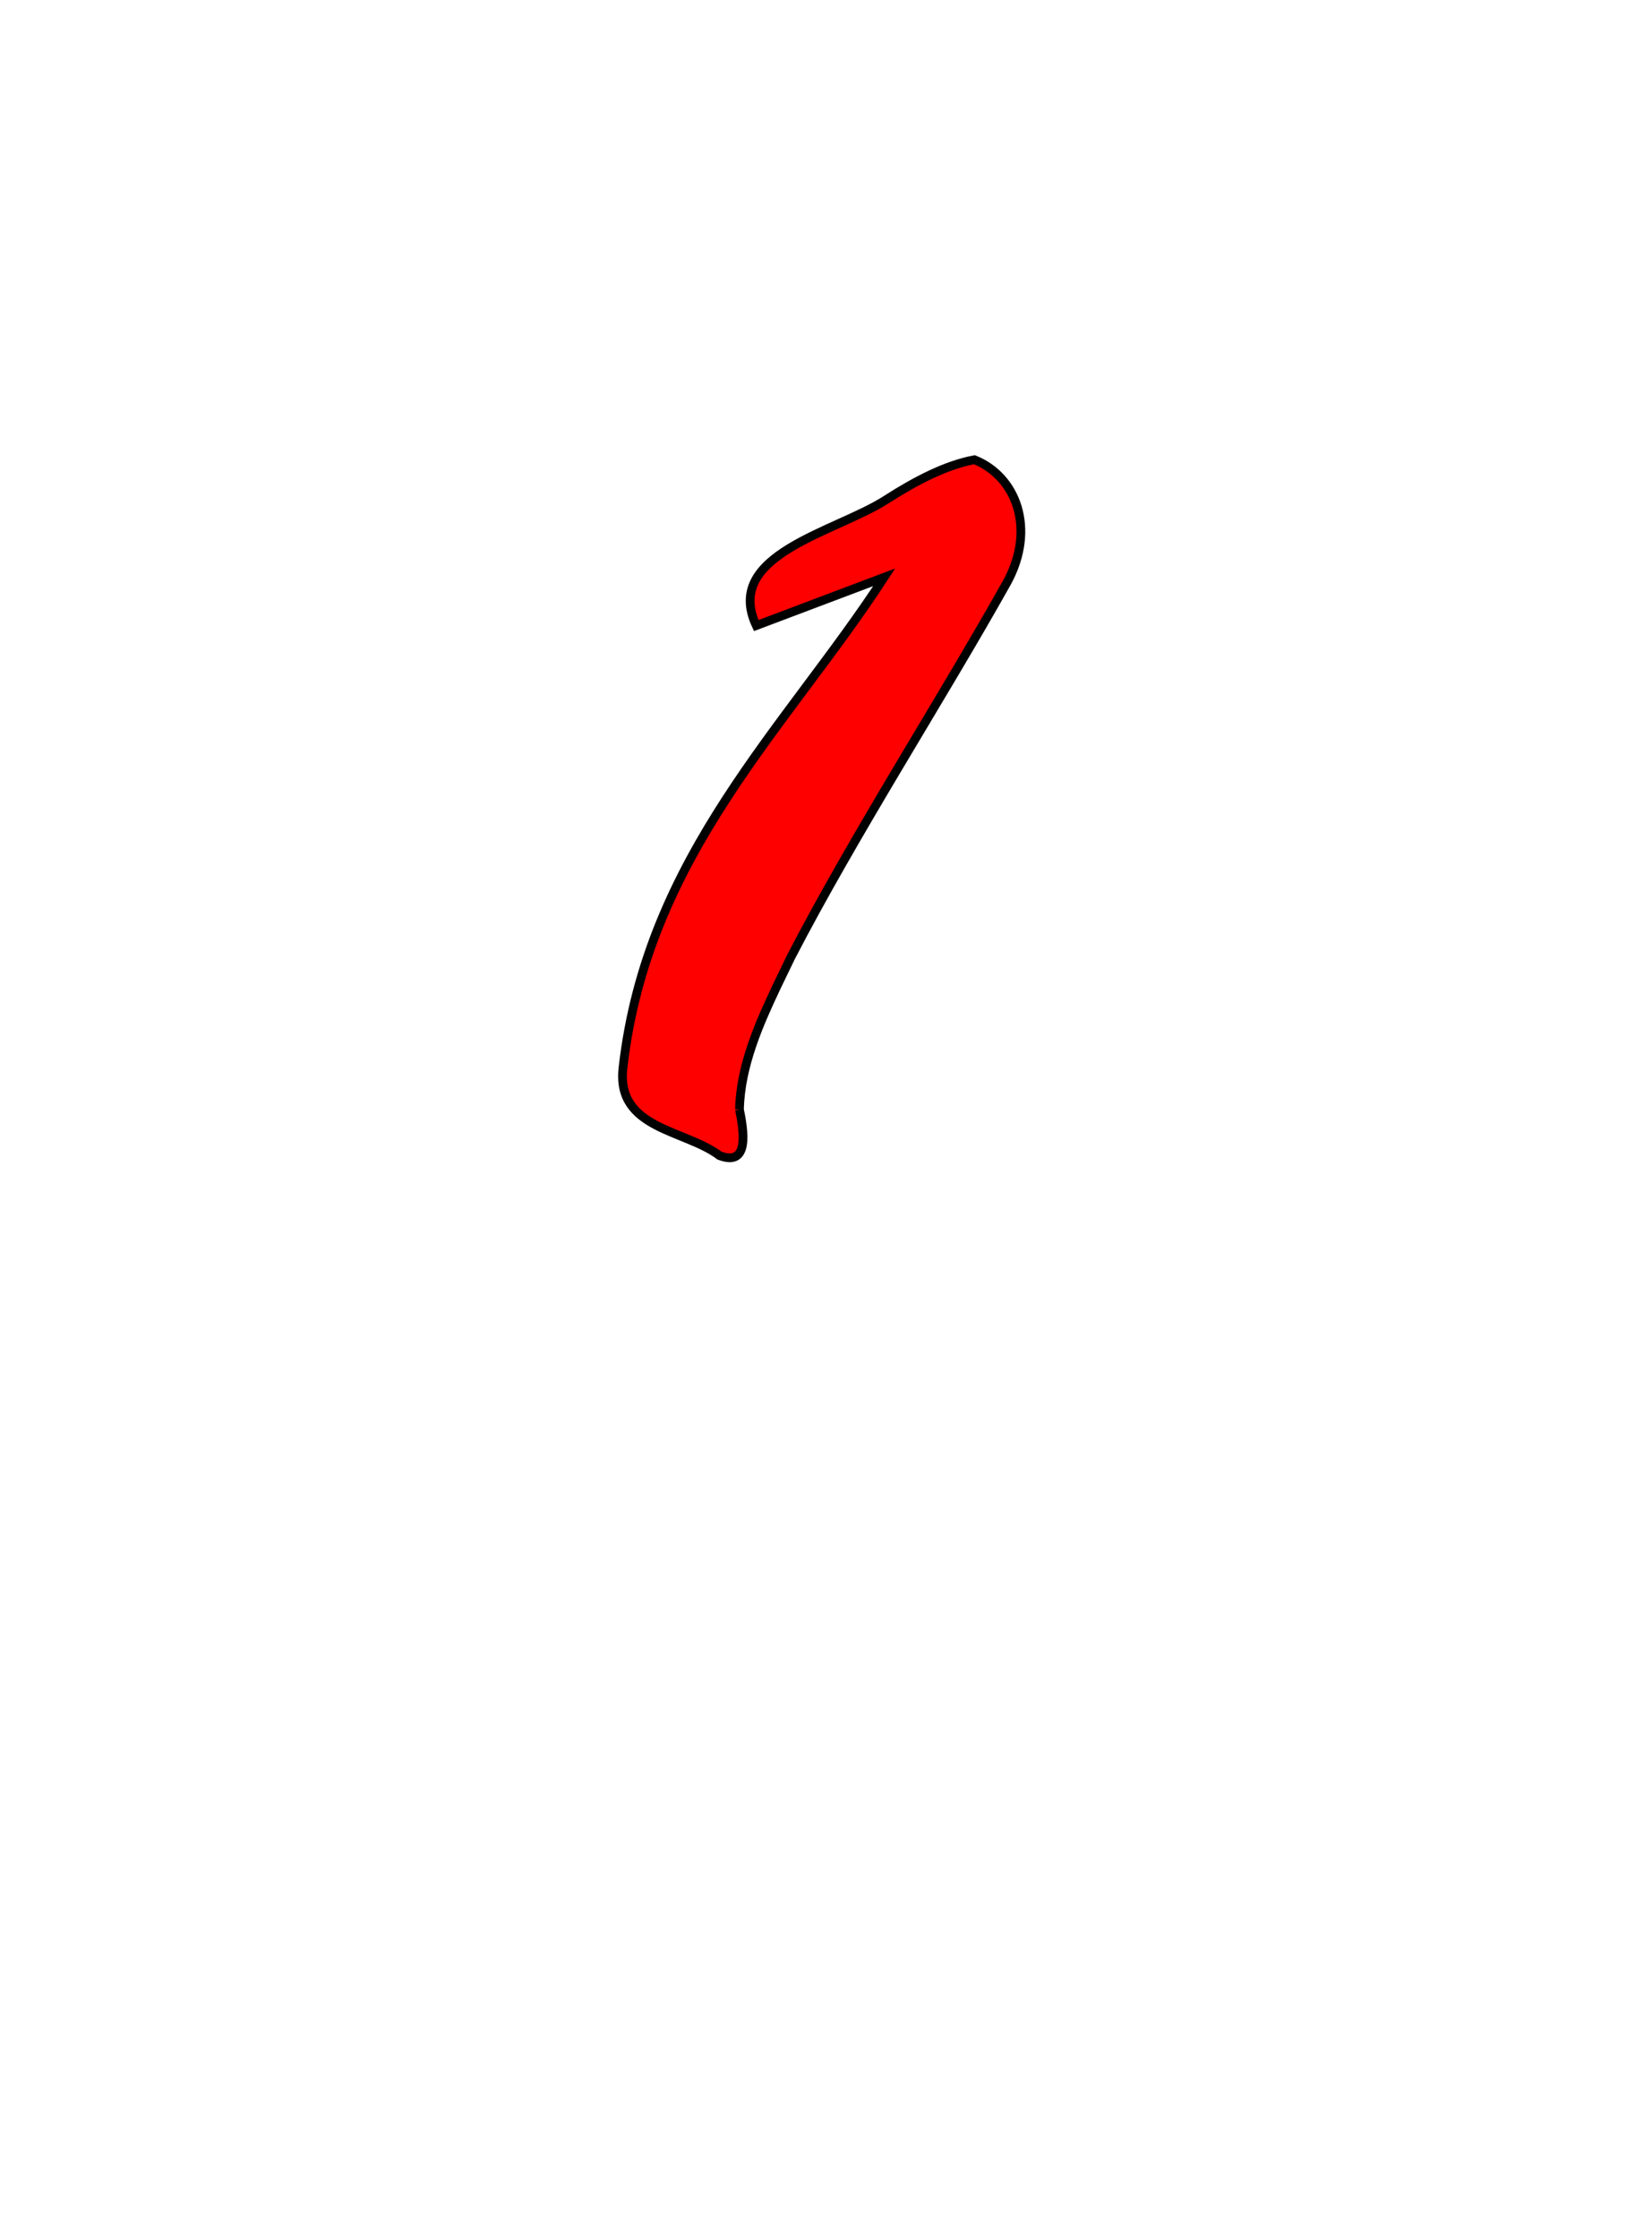 <svg xmlns="http://www.w3.org/2000/svg" width="189" height="256" viewBox="0 0 189 256"><g><title>Layer 1</title><g stroke="null" shapeVal="0" shapeId="0" lineHeight="1" font-style="normal" font-weight="normal" text-anchor="middle" posY="85.2" posX="25.24" fill="#FF0000" font-id="1" font-family="Brush-Script" font-size="120" text="1" type="numberText" id="numberText"><path transform="matrix(1 0 0 1 25.24 85.2)" d="m59.36,41.64c0.48,2.4 1.2,6.6 -2.28,5.28c-3.96,-3 -11.88,-3 -11.04,-10.08c2.76,-24.24 18.72,-38.88 29.88,-56.04c0,0 -14.64,5.52 -14.64,5.52c-3.84,-8.16 9.12,-10.68 14.88,-14.4c3.36,-2.16 6.84,-3.96 10.08,-4.56c4.8,1.92 7.08,7.92 3.72,14.04c-7.32,13.08 -17.52,28.92 -24.72,42.84c0,0 -1.68,3.48 -1.68,3.48c-1.92,4.08 -4.08,8.88 -4.2,13.92c0,0 0,0 0,0" fill="#FF0000" id="svg_2"/></g></g></svg>